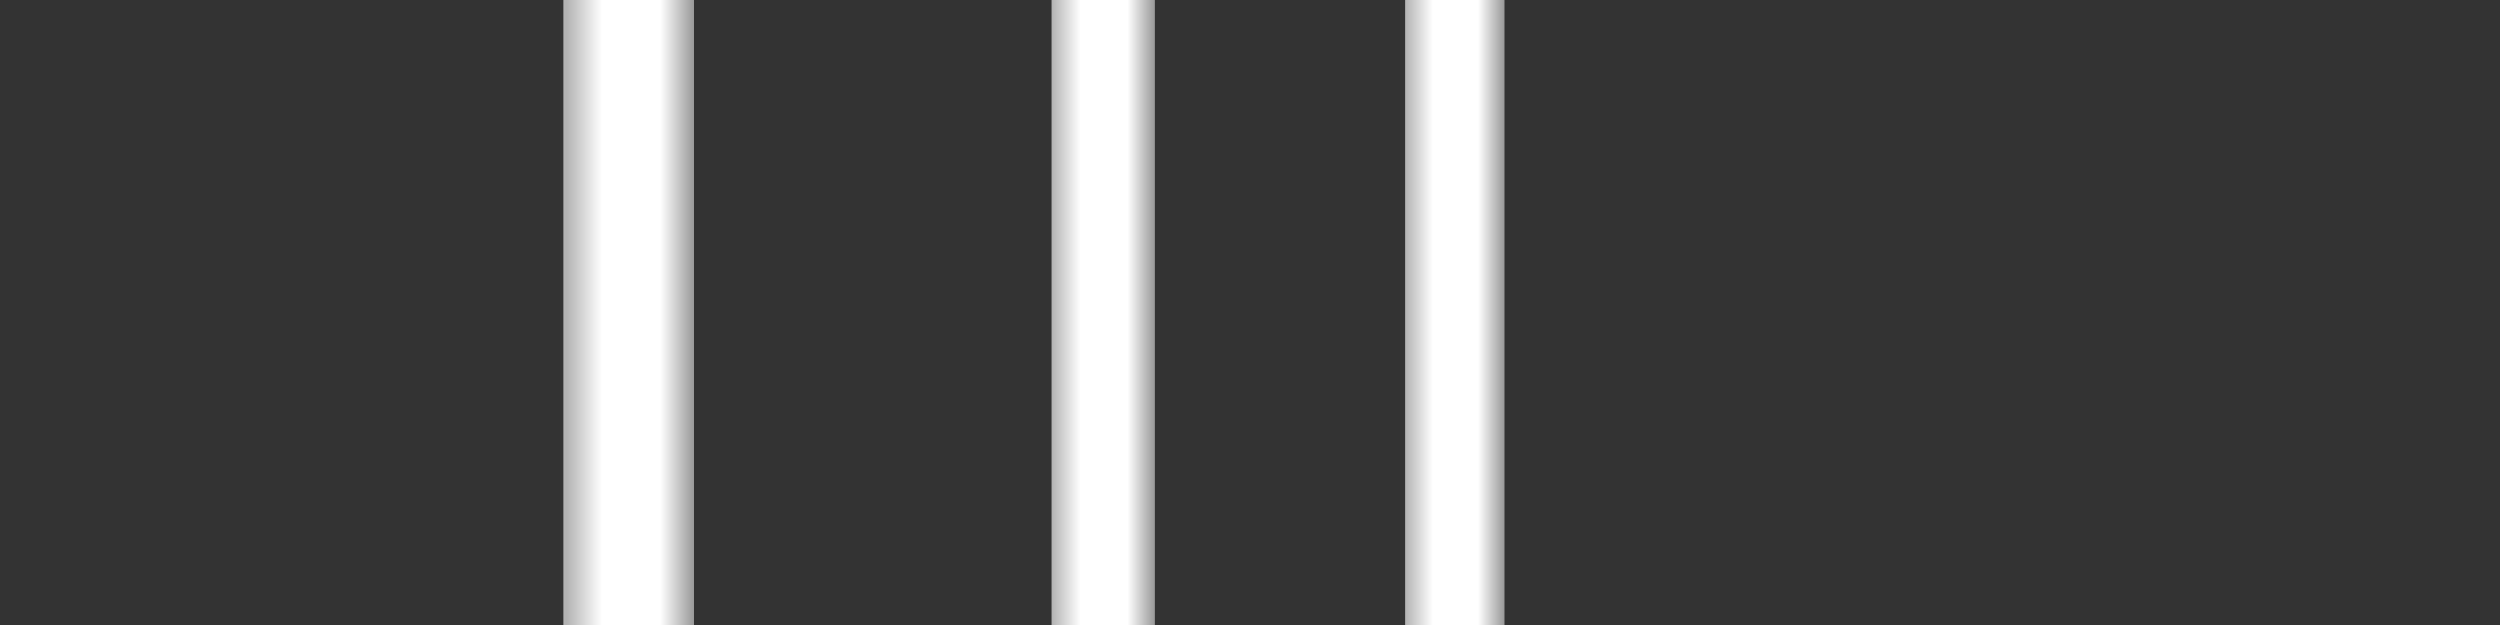 <?xml version="1.0" encoding="UTF-8" standalone="no"?>
<!-- Created with Inkscape (http://www.inkscape.org/) -->

<svg
   width="40mm"
   height="10mm"
   viewBox="0 -2.7755576e-17 40 10"
   version="1.1"
   id="svg5"
   inkscape:version="1.1 (c68e22c387, 2021-05-23)"
   sodipodi:docname="Lumensoft lines.svg"
   xmlns:inkscape="http://www.inkscape.org/namespaces/inkscape"
   xmlns:sodipodi="http://sodipodi.sourceforge.net/DTD/sodipodi-0.dtd"
   xmlns:xlink="http://www.w3.org/1999/xlink"
   xmlns="http://www.w3.org/2000/svg"
   xmlns:svg="http://www.w3.org/2000/svg"
   xmlns:rdf="http://www.w3.org/1999/02/22-rdf-syntax-ns#"
   xmlns:cc="http://creativecommons.org/ns#"
   xmlns:dc="http://purl.org/dc/elements/1.1/">
  <rect x="0" y="-2.7755576e-17" width="40" height="10" fill="#333333" stroke="none"/>
  <title
     id="title210720">LumenSoft-logo-lines</title>
  <sodipodi:namedview
     id="namedview7"
     pagecolor="#ffffff"
     bordercolor="#999999"
     borderopacity="1"
     inkscape:pageshadow="0"
     inkscape:pageopacity="0"
     inkscape:pagecheckerboard="true"
     inkscape:document-units="mm"
     showgrid="false"
     showguides="true"
     inkscape:zoom="3.3589188"
     inkscape:cx="6.996299"
     inkscape:cy="83.80673"
     inkscape:window-width="1920"
     inkscape:window-height="1013"
     inkscape:window-x="-9"
     inkscape:window-y="-9"
     inkscape:window-maximized="1"
     inkscape:current-layer="layer3"
     inkscape:guide-bbox="true"
     units="mm"
     inkscape:snap-bbox="true"
     inkscape:snap-to-guides="true"
     height="10mm">
    <inkscape:grid
       type="xygrid"
       id="grid1527" />
    <sodipodi:guide
       position="29.959,27.104"
       orientation="0,-1"
       id="guide867" />
  </sodipodi:namedview>
  <defs
     id="defs2">
    <linearGradient
       inkscape:collect="always"
       id="linearGradient4150">
      <stop
         style="stop-color:#b3b3b3;stop-opacity:1"
         offset="0"
         id="stop4146" />
      <stop
         style="stop-color:#ffffff;stop-opacity:1"
         offset="0.28"
         id="stop4892" />
      <stop
         style="stop-color:#ffffff;stop-opacity:1"
         offset="0.734"
         id="stop4152" />
      <stop
         style="stop-color:#999999;stop-opacity:1"
         offset="1"
         id="stop4148" />
    </linearGradient>
    <linearGradient
       id="linearGradient3696"
       inkscape:swatch="solid">
      <stop
         style="stop-color:#000000;stop-opacity:1;"
         offset="0"
         id="stop3694" />
    </linearGradient>
    <linearGradient
       id="linearGradient43819"
       inkscape:swatch="gradient">
      <stop
         style="stop-color:#000000;stop-opacity:1;"
         offset="0"
         id="stop46212" />
      <stop
         style="stop-color:#8f877a;stop-opacity:0;"
         offset="1"
         id="stop46214" />
    </linearGradient>
    <linearGradient
       id="linearGradient43819-1">
      <stop
         style="stop-color:#000000;stop-opacity:1;"
         offset="0"
         id="stop46177" />
      <stop
         style="stop-color:#8f877a;stop-opacity:0;"
         offset="1"
         id="stop46179" />
    </linearGradient>
    <linearGradient
       inkscape:collect="always"
       xlink:href="#linearGradient4150"
       id="linearGradient3734"
       gradientUnits="userSpaceOnUse"
       x1="9.154"
       y1="57.896"
       x2="10.709"
       y2="57.896"
       gradientTransform="matrix(1.314,0,0,0.21,-2.966,-7.896)" />
    <linearGradient
       inkscape:collect="always"
       xlink:href="#linearGradient4150"
       id="linearGradient5394"
       x1="16.825"
       y1="69.368"
       x2="18.478"
       y2="69.368"
       gradientUnits="userSpaceOnUse"
       gradientTransform="matrix(1,0,0,0.321,0,-17.258)" />
    <linearGradient
       inkscape:collect="always"
       xlink:href="#linearGradient4150"
       id="linearGradient5402"
       x1="22.482"
       y1="67.086"
       x2="24.072"
       y2="67.086"
       gradientUnits="userSpaceOnUse"
       gradientTransform="matrix(1,0,0,0.279,0,-13.706)" />
  </defs>
  <g
     inkscape:groupmode="layer"
     id="layer3"
     inkscape:label="sidelines"
     style="display:inline">
    <rect
       style="opacity:1;vector-effect:non-scaling-stroke;fill:url(#linearGradient3734);fill-opacity:1;fill-rule:evenodd;stroke:none;stroke-width:0;stroke-miterlimit:4;stroke-dasharray:none;stroke-opacity:1;-inkscape-stroke:hairline"
       id="rect221"
       width="2.09"
       height="10"
       x="9.014"
       y="0" />
    <rect
       style="vector-effect:non-scaling-stroke;fill:url(#linearGradient5402);fill-opacity:1;stroke:none;stroke-width:0;stroke-miterlimit:4;stroke-dasharray:none;stroke-opacity:1;-inkscape-stroke:hairline"
       id="rect221-7"
       width="1.59"
       height="10"
       x="22.482"
       y="0" />
    <rect
       style="opacity:1;vector-effect:non-scaling-stroke;fill:url(#linearGradient5394);fill-opacity:1;stroke:none;stroke-width:0;stroke-miterlimit:4;stroke-dasharray:none;stroke-opacity:1;-inkscape-stroke:hairline"
       id="rect223"
       width="1.653"
       height="10"
       x="16.825"
       y="0" />
  </g>
</svg>
